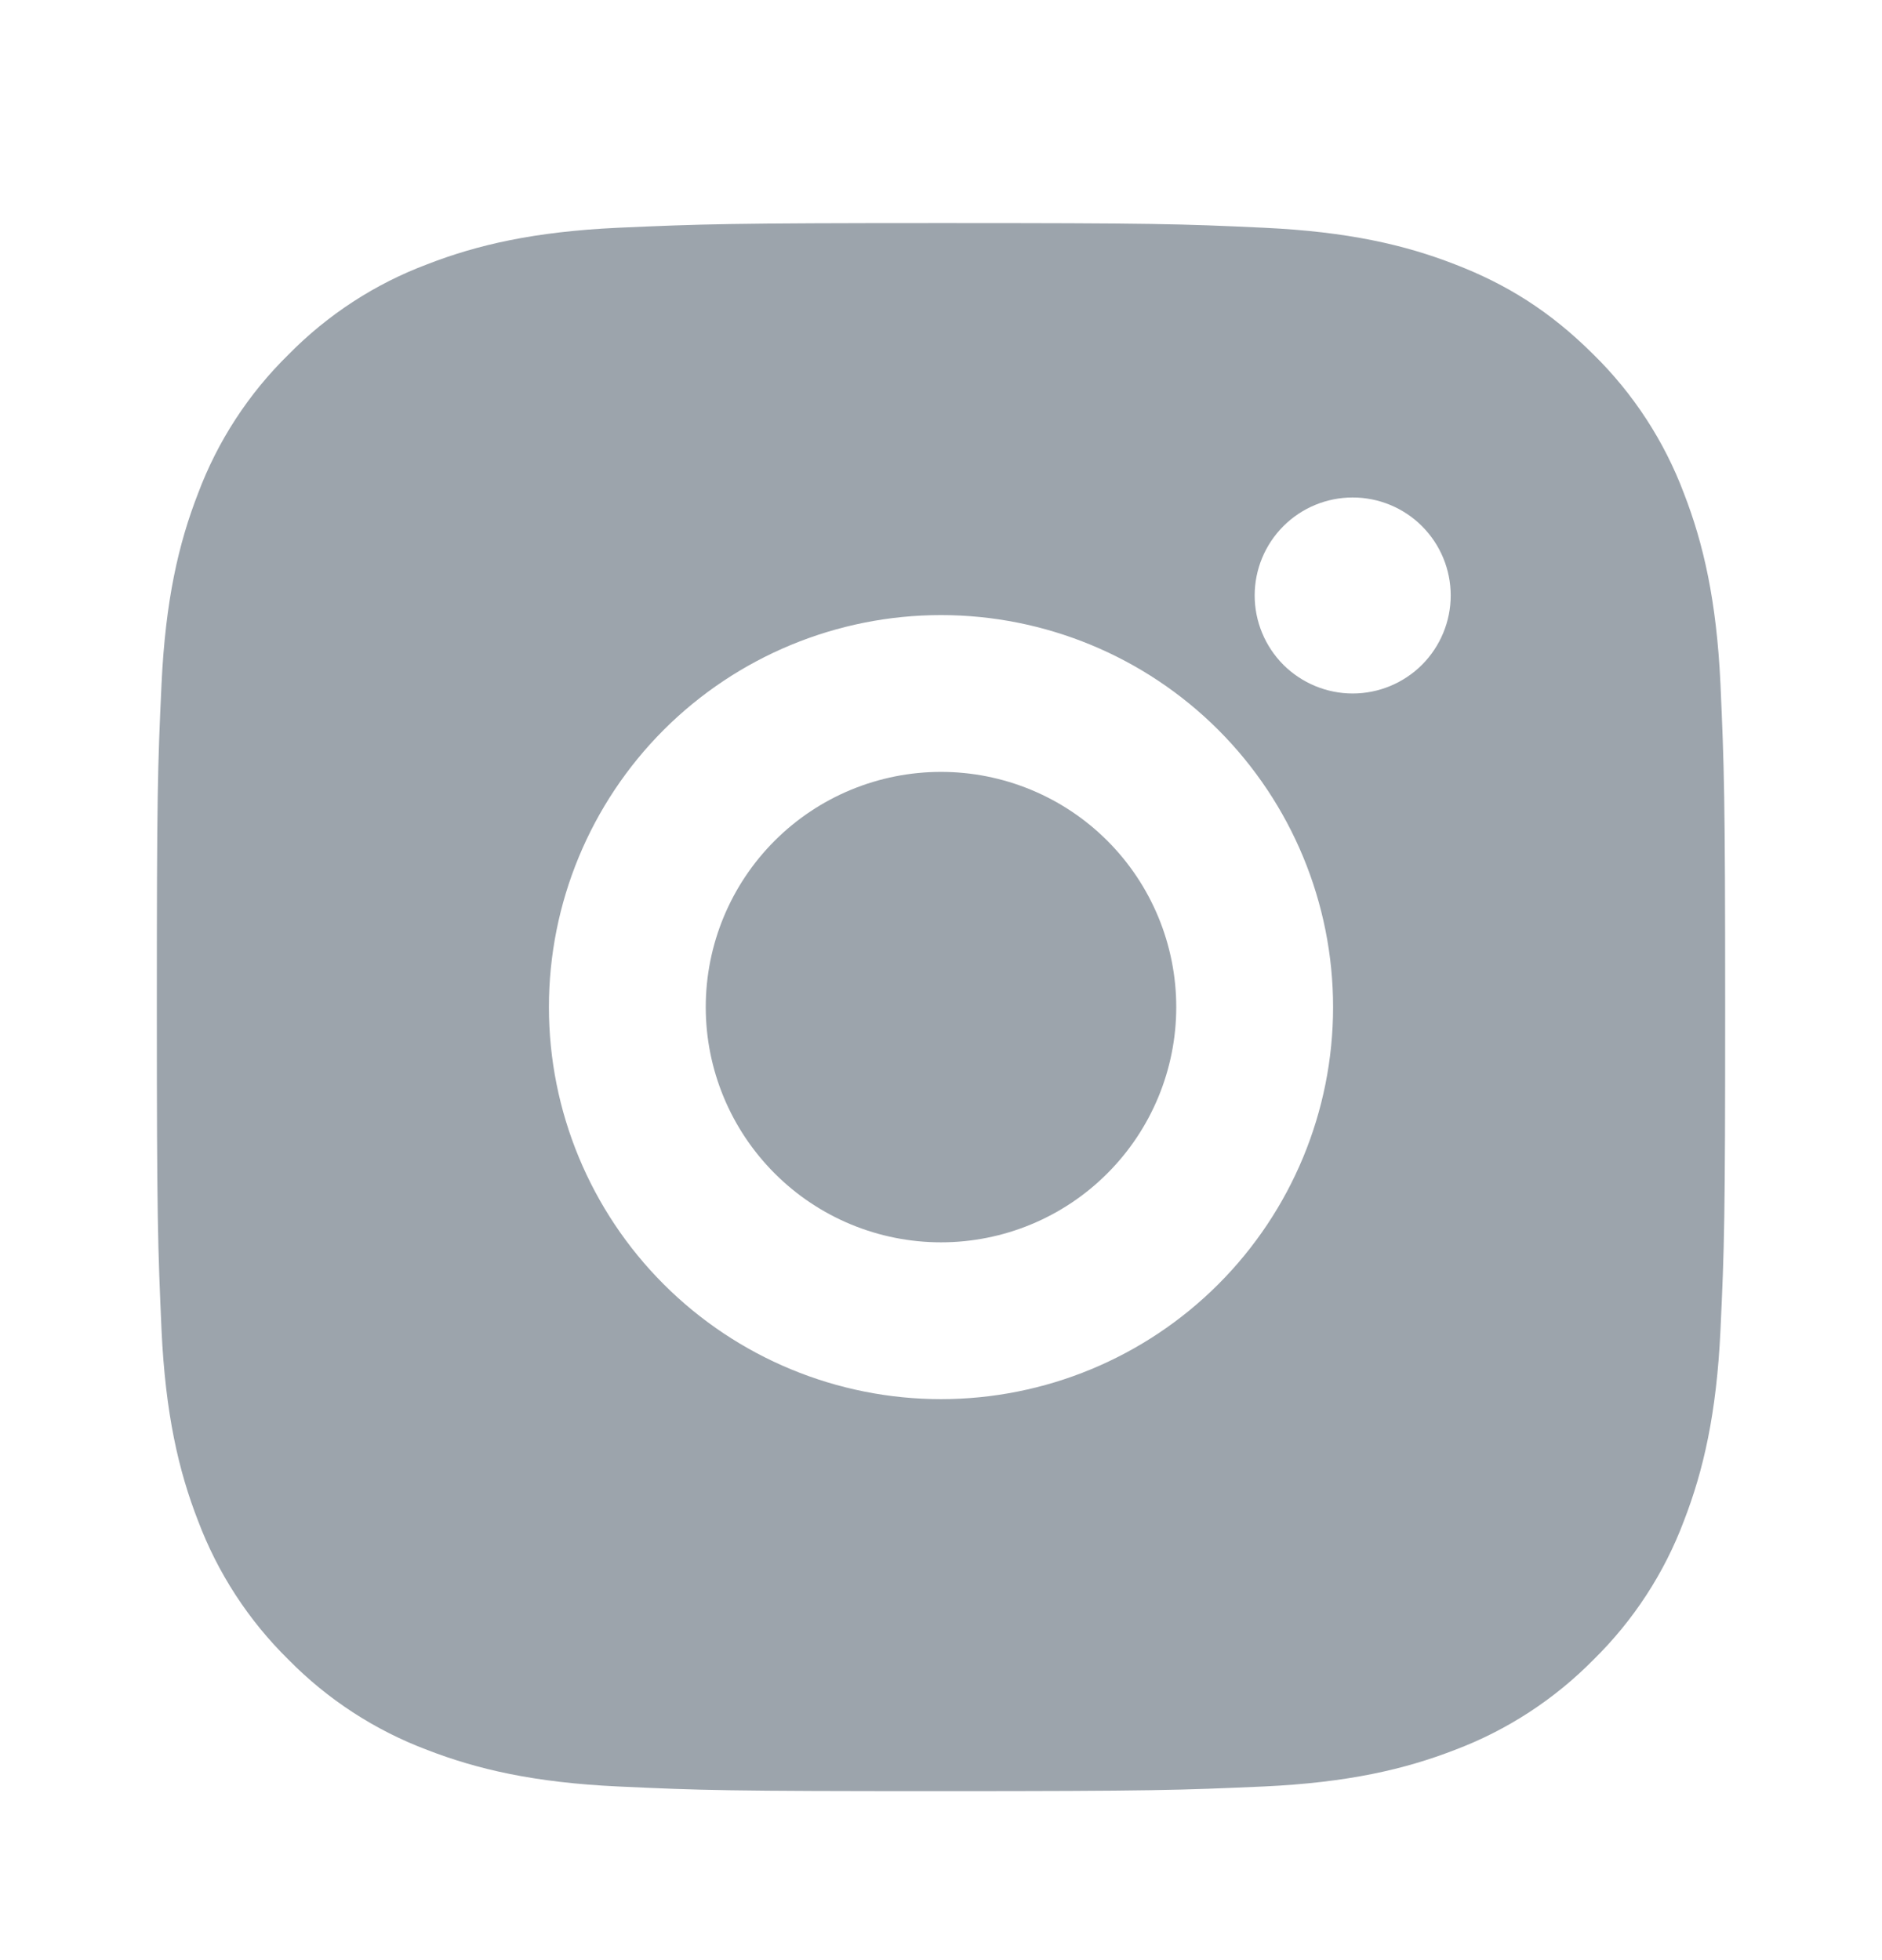 <svg width="24" height="25" viewBox="0 0 24 25" fill="none" xmlns="http://www.w3.org/2000/svg">
<g clip-path="url(#clip0_25_19863)">
<path d="M12 2.845C14.717 2.845 15.056 2.855 16.122 2.905C17.187 2.955 17.912 3.122 18.55 3.37C19.21 3.624 19.766 3.968 20.322 4.523C20.831 5.023 21.224 5.627 21.475 6.295C21.722 6.932 21.89 7.658 21.94 8.723C21.987 9.789 22 10.128 22 12.845C22 15.562 21.99 15.901 21.94 16.967C21.89 18.032 21.722 18.757 21.475 19.395C21.225 20.062 20.831 20.667 20.322 21.167C19.822 21.675 19.217 22.069 18.55 22.32C17.913 22.567 17.187 22.735 16.122 22.785C15.056 22.832 14.717 22.845 12 22.845C9.283 22.845 8.944 22.835 7.878 22.785C6.813 22.735 6.088 22.567 5.45 22.32C4.782 22.069 4.178 21.676 3.678 21.167C3.169 20.667 2.776 20.062 2.525 19.395C2.277 18.758 2.11 18.032 2.06 16.967C2.013 15.901 2 15.562 2 12.845C2 10.128 2.01 9.789 2.06 8.723C2.11 7.657 2.277 6.933 2.525 6.295C2.775 5.627 3.169 5.022 3.678 4.523C4.178 4.014 4.782 3.62 5.45 3.37C6.088 3.122 6.812 2.955 7.878 2.905C8.944 2.858 9.283 2.845 12 2.845ZM12 7.845C10.674 7.845 9.402 8.372 8.464 9.309C7.527 10.247 7 11.519 7 12.845C7 14.171 7.527 15.443 8.464 16.38C9.402 17.318 10.674 17.845 12 17.845C13.326 17.845 14.598 17.318 15.536 16.38C16.473 15.443 17 14.171 17 12.845C17 11.519 16.473 10.247 15.536 9.309C14.598 8.372 13.326 7.845 12 7.845ZM18.5 7.595C18.5 7.263 18.368 6.945 18.134 6.711C17.899 6.476 17.581 6.345 17.25 6.345C16.919 6.345 16.601 6.476 16.366 6.711C16.132 6.945 16 7.263 16 7.595C16 7.926 16.132 8.244 16.366 8.479C16.601 8.713 16.919 8.845 17.25 8.845C17.581 8.845 17.899 8.713 18.134 8.479C18.368 8.244 18.5 7.926 18.5 7.595ZM12 9.845C12.796 9.845 13.559 10.161 14.121 10.723C14.684 11.286 15 12.049 15 12.845C15 13.64 14.684 14.403 14.121 14.966C13.559 15.529 12.796 15.845 12 15.845C11.204 15.845 10.441 15.529 9.879 14.966C9.316 14.403 9 13.64 9 12.845C9 12.049 9.316 11.286 9.879 10.723C10.441 10.161 11.204 9.845 12 9.845Z" fill="#9CA4AC"/>
</g>
<defs>
<clipPath id="clip0_25_19863">
<rect width="24" height="24" fill="white" transform="translate(0 0.845)"/>
</clipPath>
</defs>
</svg>
